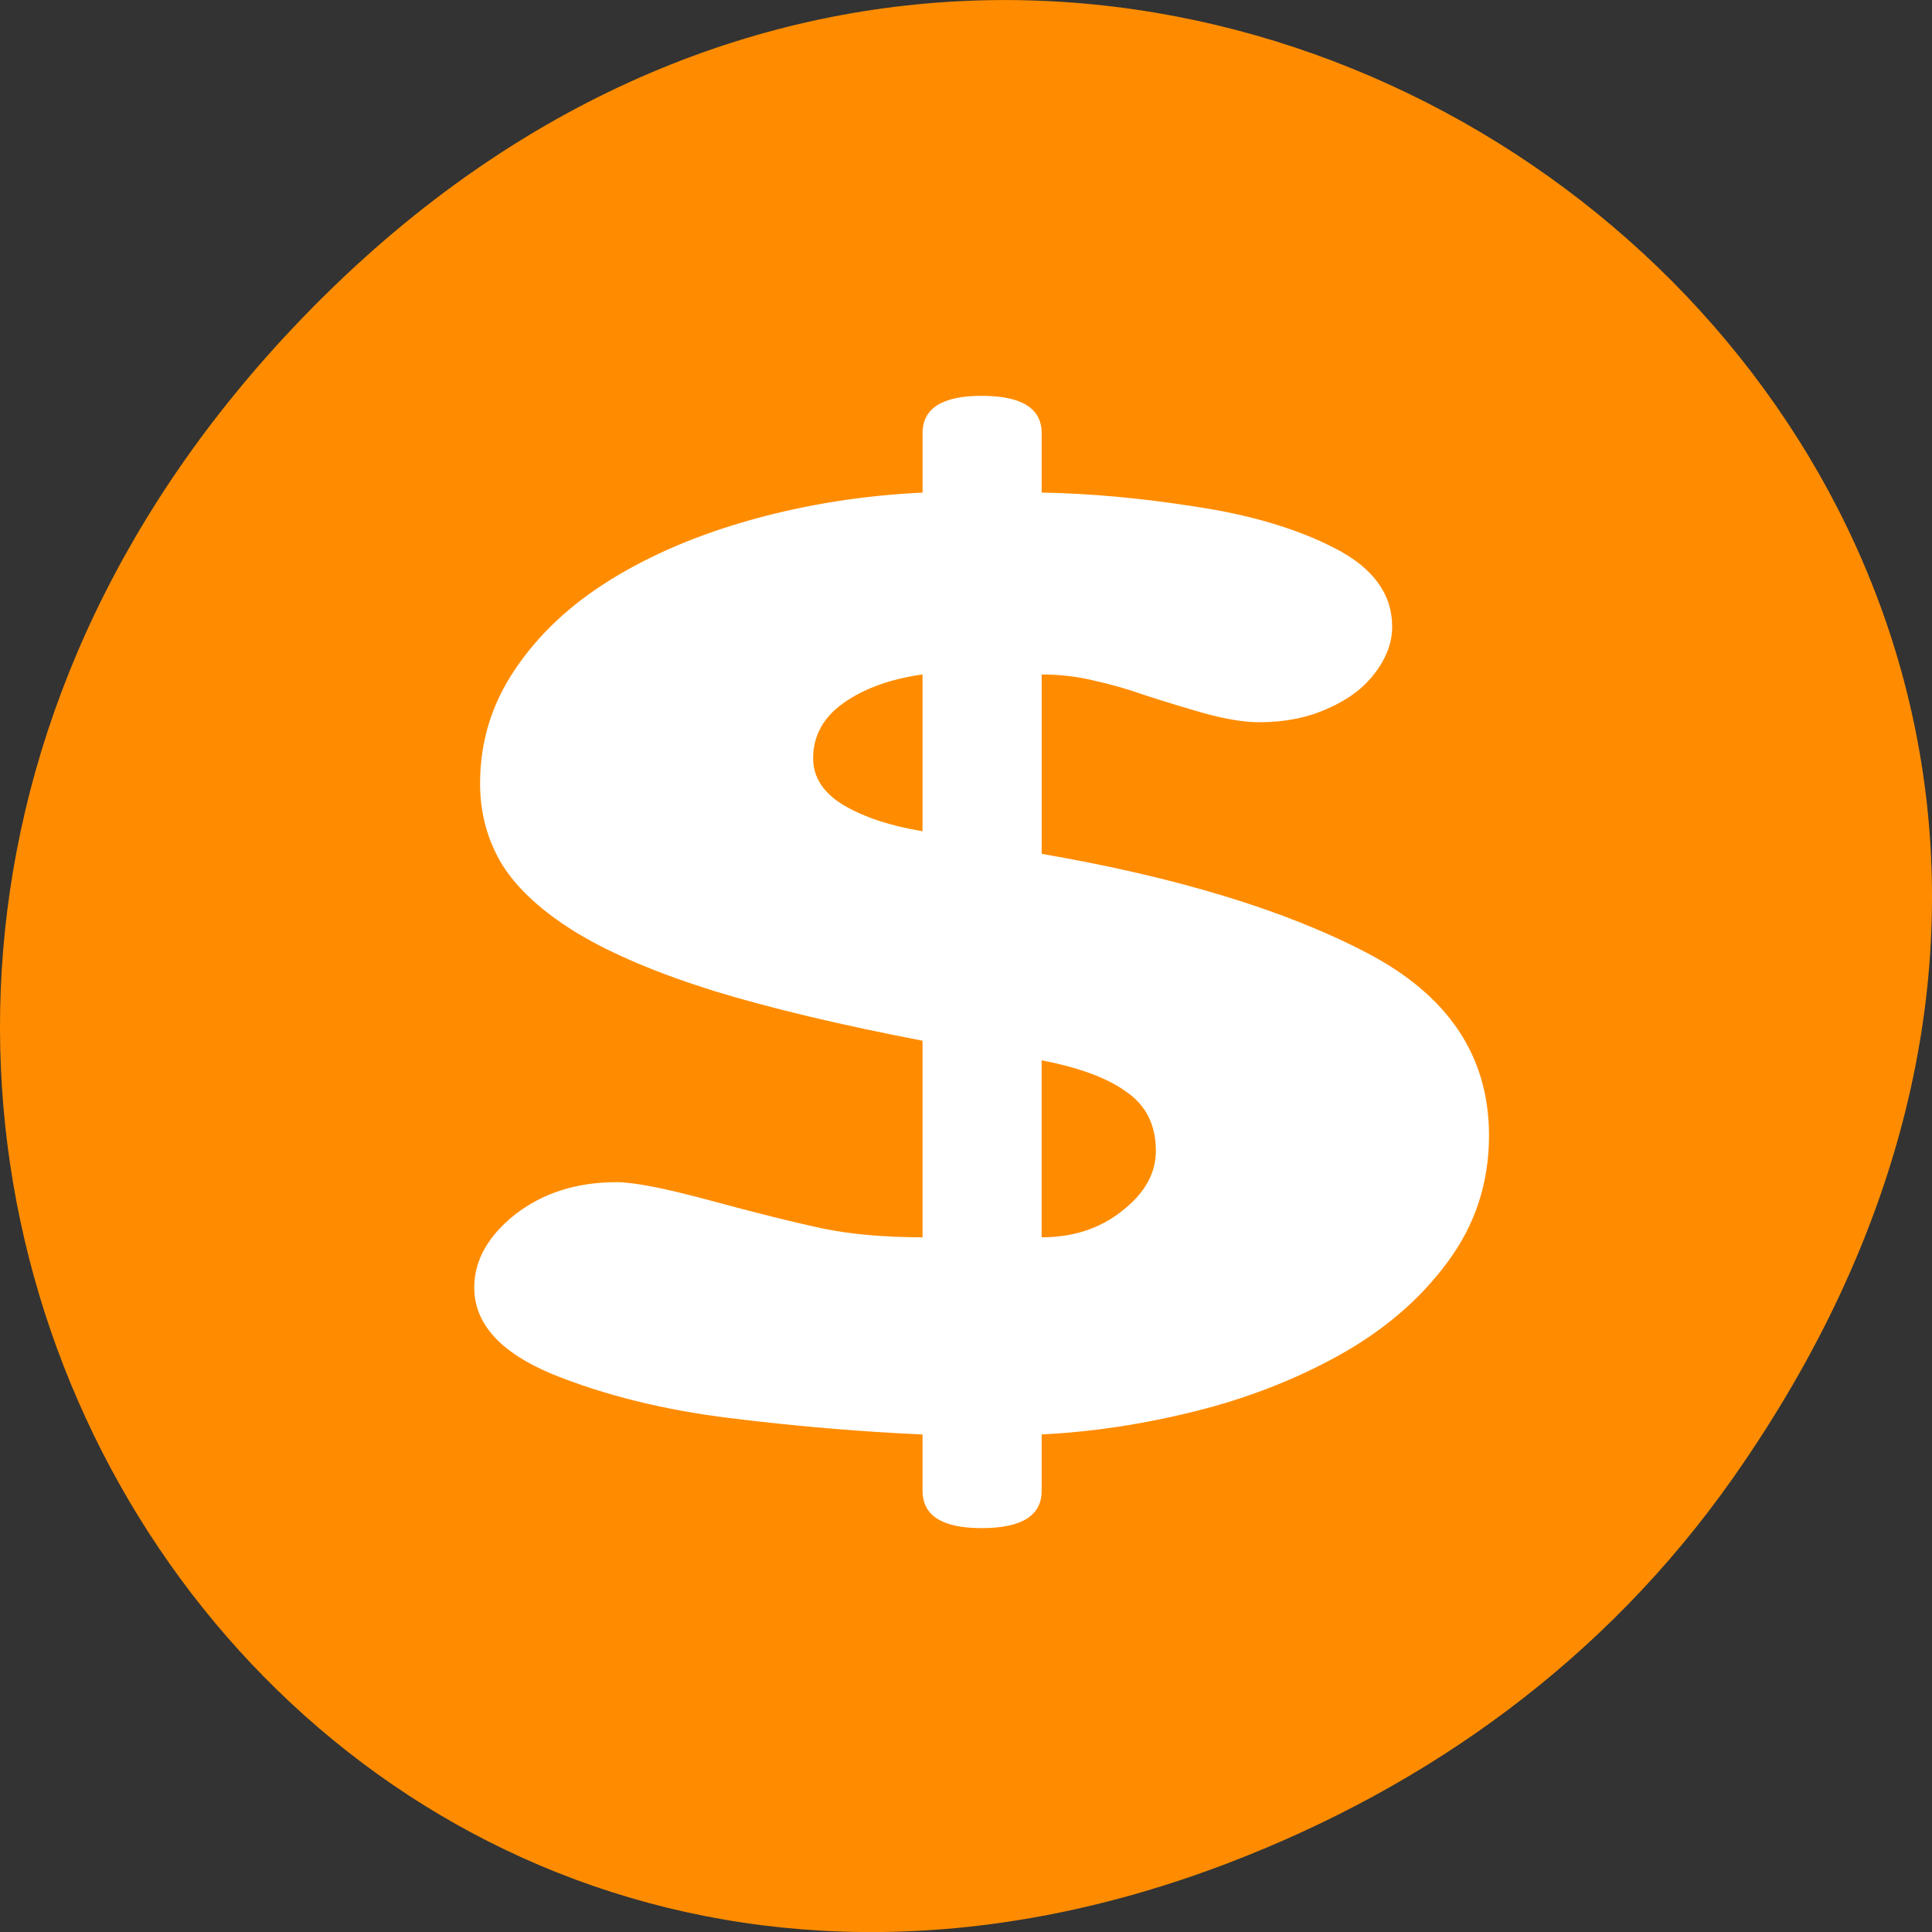 <svg xmlns="http://www.w3.org/2000/svg" viewBox="0 0 256 256"><rect x="0" y="0" width="256" height="256" fill="#333333" stroke="none"/><path d="M 229.63,195.84 C 321.68,64.91 151.682,-67.76 43.24,38.93 -58.93,139.44 35.791,295.61 162.93,246.79 c 26.526,-10.185 49.802,-26.914 66.7,-50.948 z" style="fill:#ff8c00;color:#000"/><path d="m 30.08 59.53 v -4.761 c -2.406 -0.242 -4.862 -0.707 -7.367 -1.397 -2.505 -0.69 -4.752 -1.932 -6.741 -3.726 -1.964 -1.829 -2.947 -4.261 -2.947 -7.297 0 -2.277 0.516 -4.33 1.547 -6.159 1.056 -1.829 2.345 -2.743 3.868 -2.743 0.663 0 1.854 0.518 3.573 1.553 1.719 1.035 3.119 1.811 4.199 2.329 1.105 0.518 2.394 0.776 3.868 0.776 v -16.613 c -3.143 -1.346 -5.783 -2.743 -7.919 -4.192 -2.136 -1.484 -3.868 -3.105 -5.194 -4.865 -1.326 -1.794 -2.284 -3.726 -2.873 -5.796 -0.565 -2.07 -0.847 -4.365 -0.847 -6.883 c 0 -3.519 0.442 -6.728 1.326 -9.626 0.884 -2.933 2.087 -5.451 3.61 -7.556 1.547 -2.139 3.352 -3.847 5.415 -5.124 2.063 -1.277 4.224 -2.036 6.483 -2.277 v -5.02 c 0 -2.105 0.749 -3.157 2.247 -3.157 1.522 0 2.284 1.052 2.284 3.157 v 5.02 c 1.842 0.069 3.794 0.466 5.857 1.19 2.087 0.69 3.855 1.863 5.304 3.519 1.449 1.656 2.173 3.864 2.173 6.624 0 1.346 -0.221 2.657 -0.663 3.933 -0.417 1.242 -1.019 2.243 -1.805 3 -0.761 0.759 -1.621 1.139 -2.578 1.139 -0.589 0 -1.301 -0.259 -2.136 -0.776 -0.81 -0.518 -1.547 -1.018 -2.21 -1.501 -0.663 -0.518 -1.314 -0.932 -1.952 -1.242 -0.638 -0.345 -1.301 -0.518 -1.989 -0.518 v 15.16 c 5.132 1.967 9.245 4.744 12.339 8.332 3.119 3.588 4.678 8.746 4.678 15.474 0 4 -0.528 7.573 -1.584 10.713 -1.031 3.105 -2.394 5.71 -4.089 7.815 -1.67 2.07 -3.499 3.657 -5.488 4.761 -1.989 1.104 -3.941 1.76 -5.857 1.967 v 4.761 c 0 2.105 -0.761 3.157 -2.284 3.157 -1.498 0 -2.247 -1.052 -2.247 -3.157 z m 0 -55.738 v -13.249 c -1.228 0.38 -2.235 1.19 -3.02 2.432 -0.761 1.208 -1.142 2.76 -1.142 4.658 0 1.587 0.381 2.898 1.142 3.933 0.786 1.035 1.793 1.777 3.02 2.225 z m 4.531 19.356 v 14.957 c 1.203 0 2.222 -0.742 3.057 -2.225 0.859 -1.484 1.289 -3.174 1.289 -5.072 0 -2.174 -0.368 -3.83 -1.105 -4.968 -0.712 -1.173 -1.793 -2.07 -3.241 -2.691 z" transform="matrix(3.483 0 0 1.568 17.473 104.2)" style="fill:#fff"/></svg>